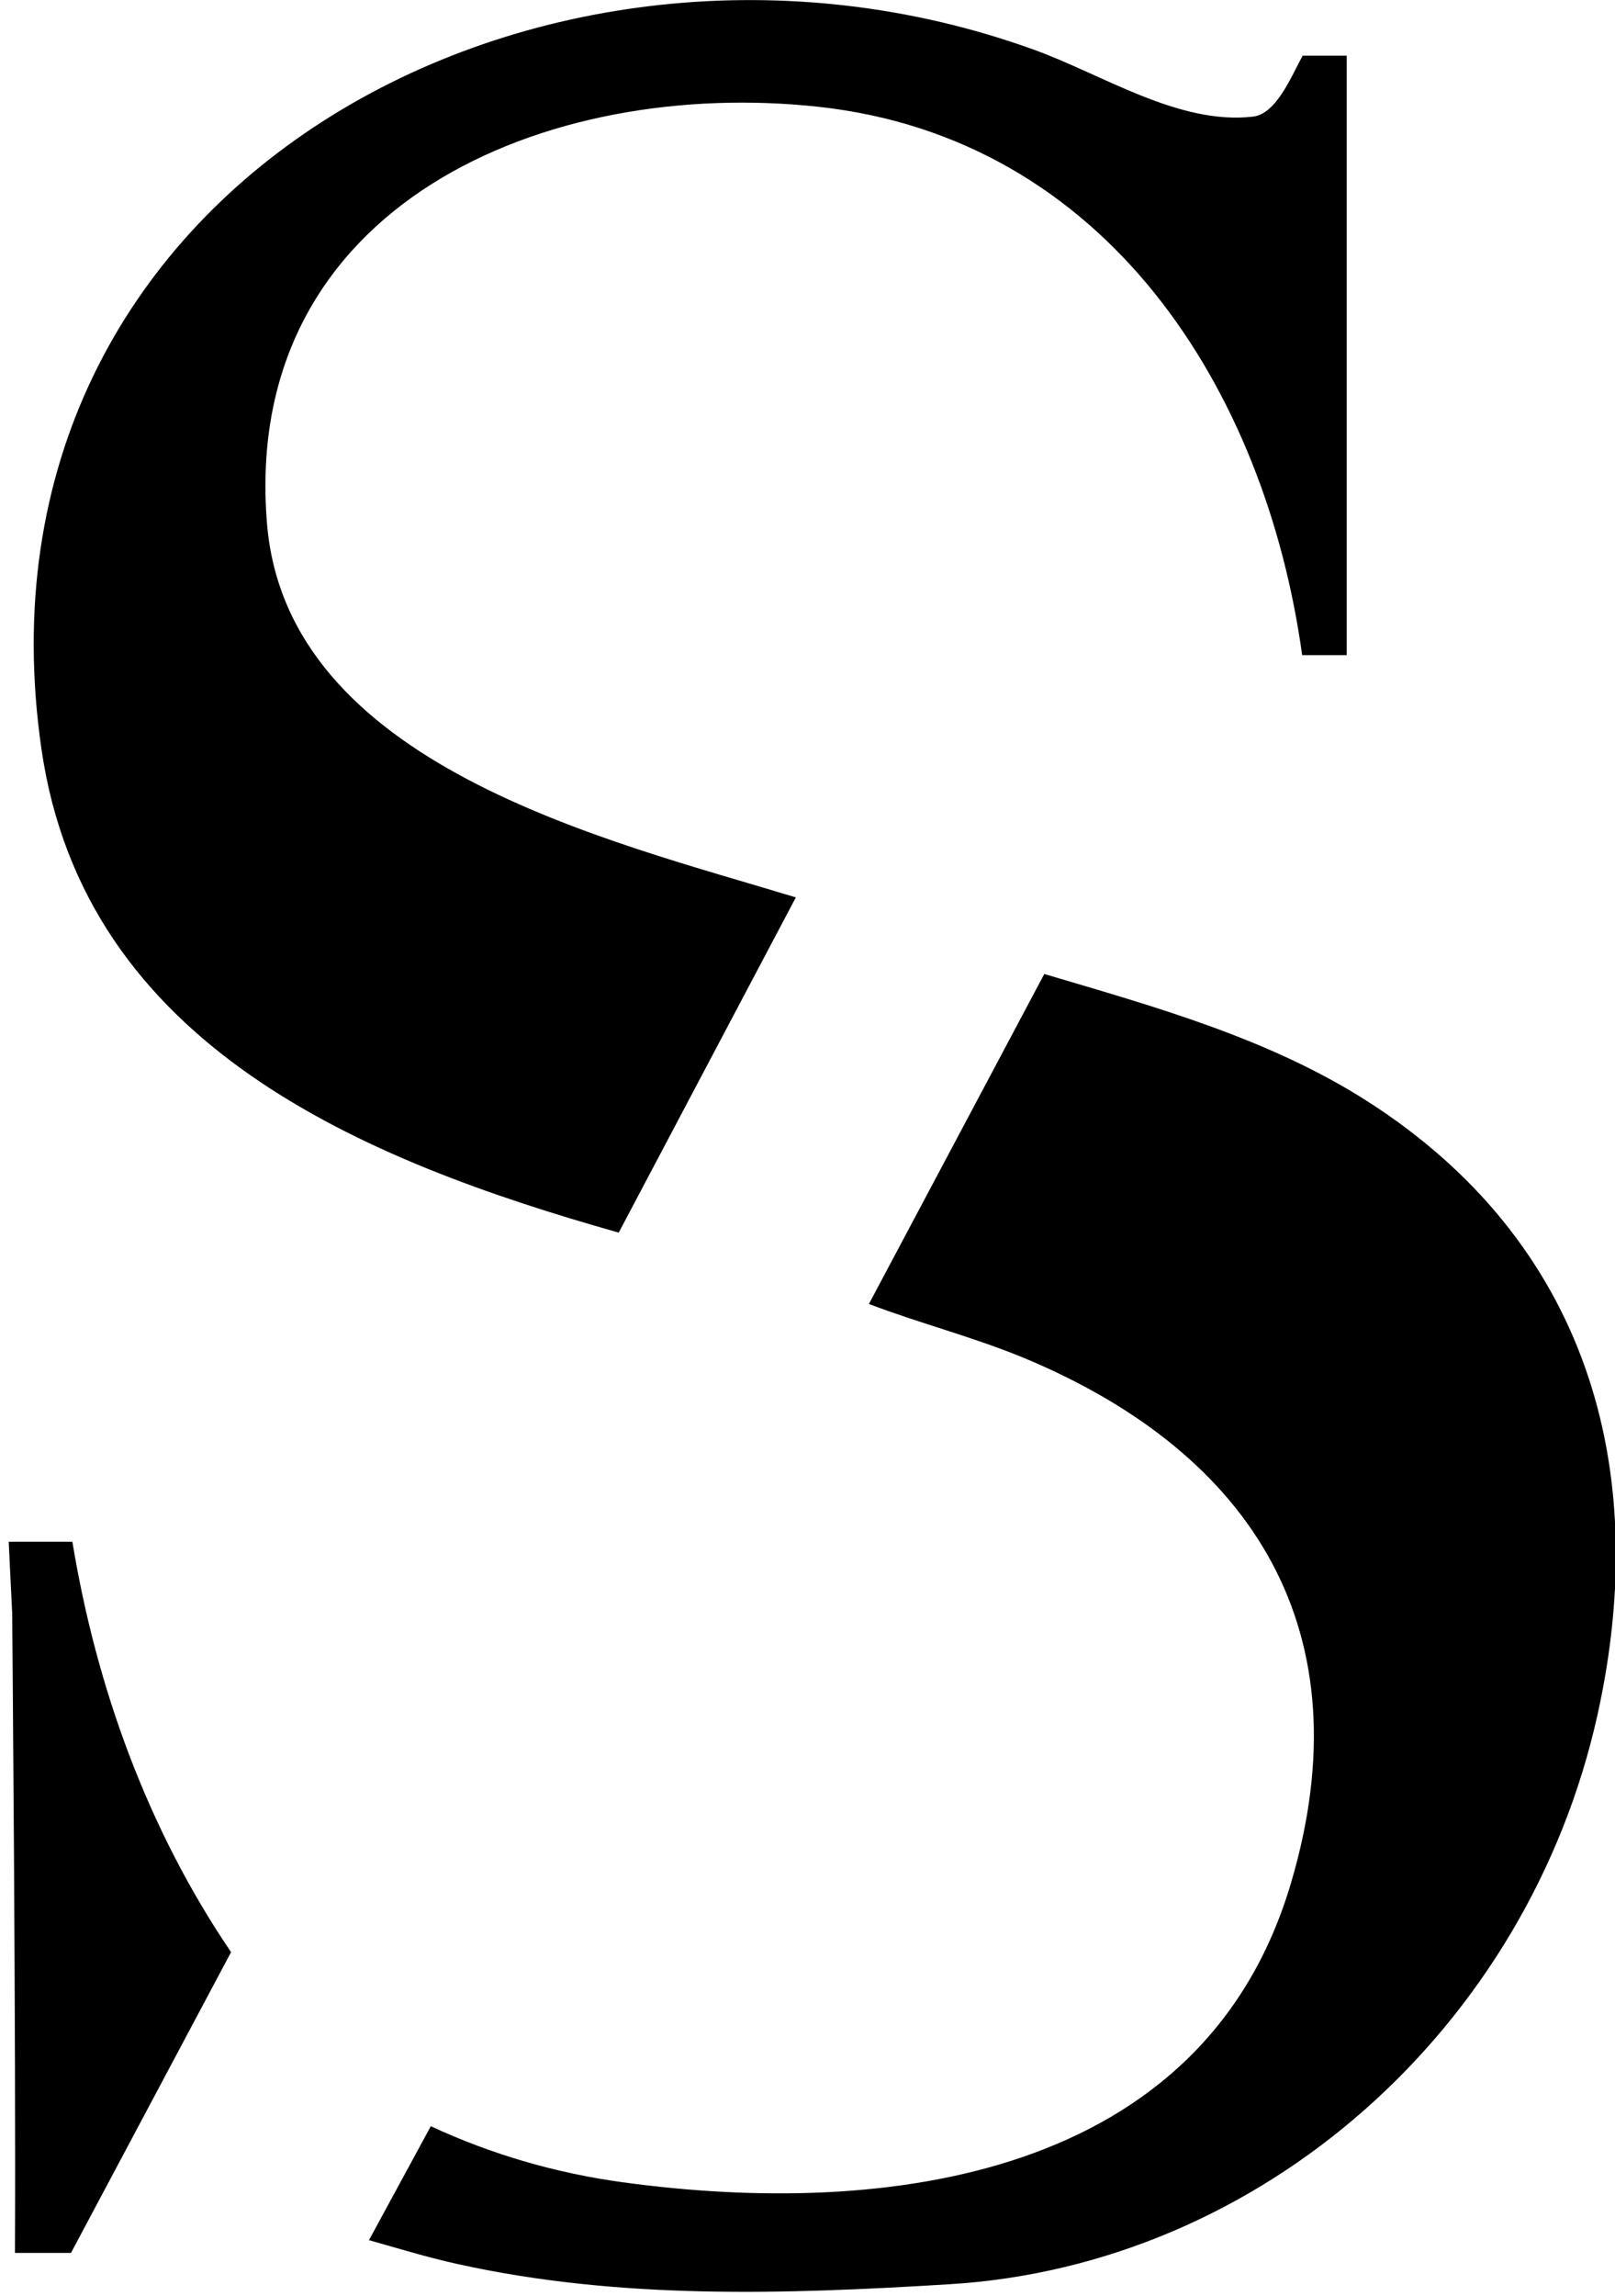 <?xml version="1.0" encoding="UTF-8"?>
<svg id="Layer_1" xmlns="http://www.w3.org/2000/svg" version="1.1" viewBox="0 0 464.1 659.5">
  <!-- Generator: Adobe Illustrator 29.3.1, SVG Export Plug-In . SVG Version: 2.1.0 Build 151)  -->
  <path d="M2.5,442.9h18.3c6.9,42,21.7,82.7,45.6,117.9l-46,86.4H4.3c.3-61.3-.8-183.8-.8-183.8l-1-20.5Z"/>
  <path d="M374.2,16h12.8v172.2h-12.8c-10.6-76.6-56.4-148.4-138.8-157.5-78.3-8.6-166,28.1-158.7,119.4,5.5,69.8,97.8,91.2,152,107.7l-50.9,96.3c-73.6-20.8-153.6-53.6-165.9-139C-11.6,52.6,156.5-36.4,296.9,14.2c19.8,7.1,41.8,21.8,63.2,19.3,6.8-.8,11.1-11.9,14.2-17.4Z"/>
  <path d="M106,643.6l17.8-32.8c17.4,8.1,36,13.5,55.1,16.1,75.9,10.4,167.1-1.2,192.1-86,21.3-71.9-10.5-123.1-76.5-150.7-14.7-6.1-30.1-10-44.8-15.6l50.4-94.8c32,9.5,64.6,18.5,92.9,36.6,62.6,40.1,81.9,104.6,66.1,176.1-19.9,89.9-96.3,158.2-186.2,163.7-47.3,2.9-94.9,4.5-141.4-5.8-8.6-1.9-17.1-4.5-25.6-6.9Z"/>
</svg>
